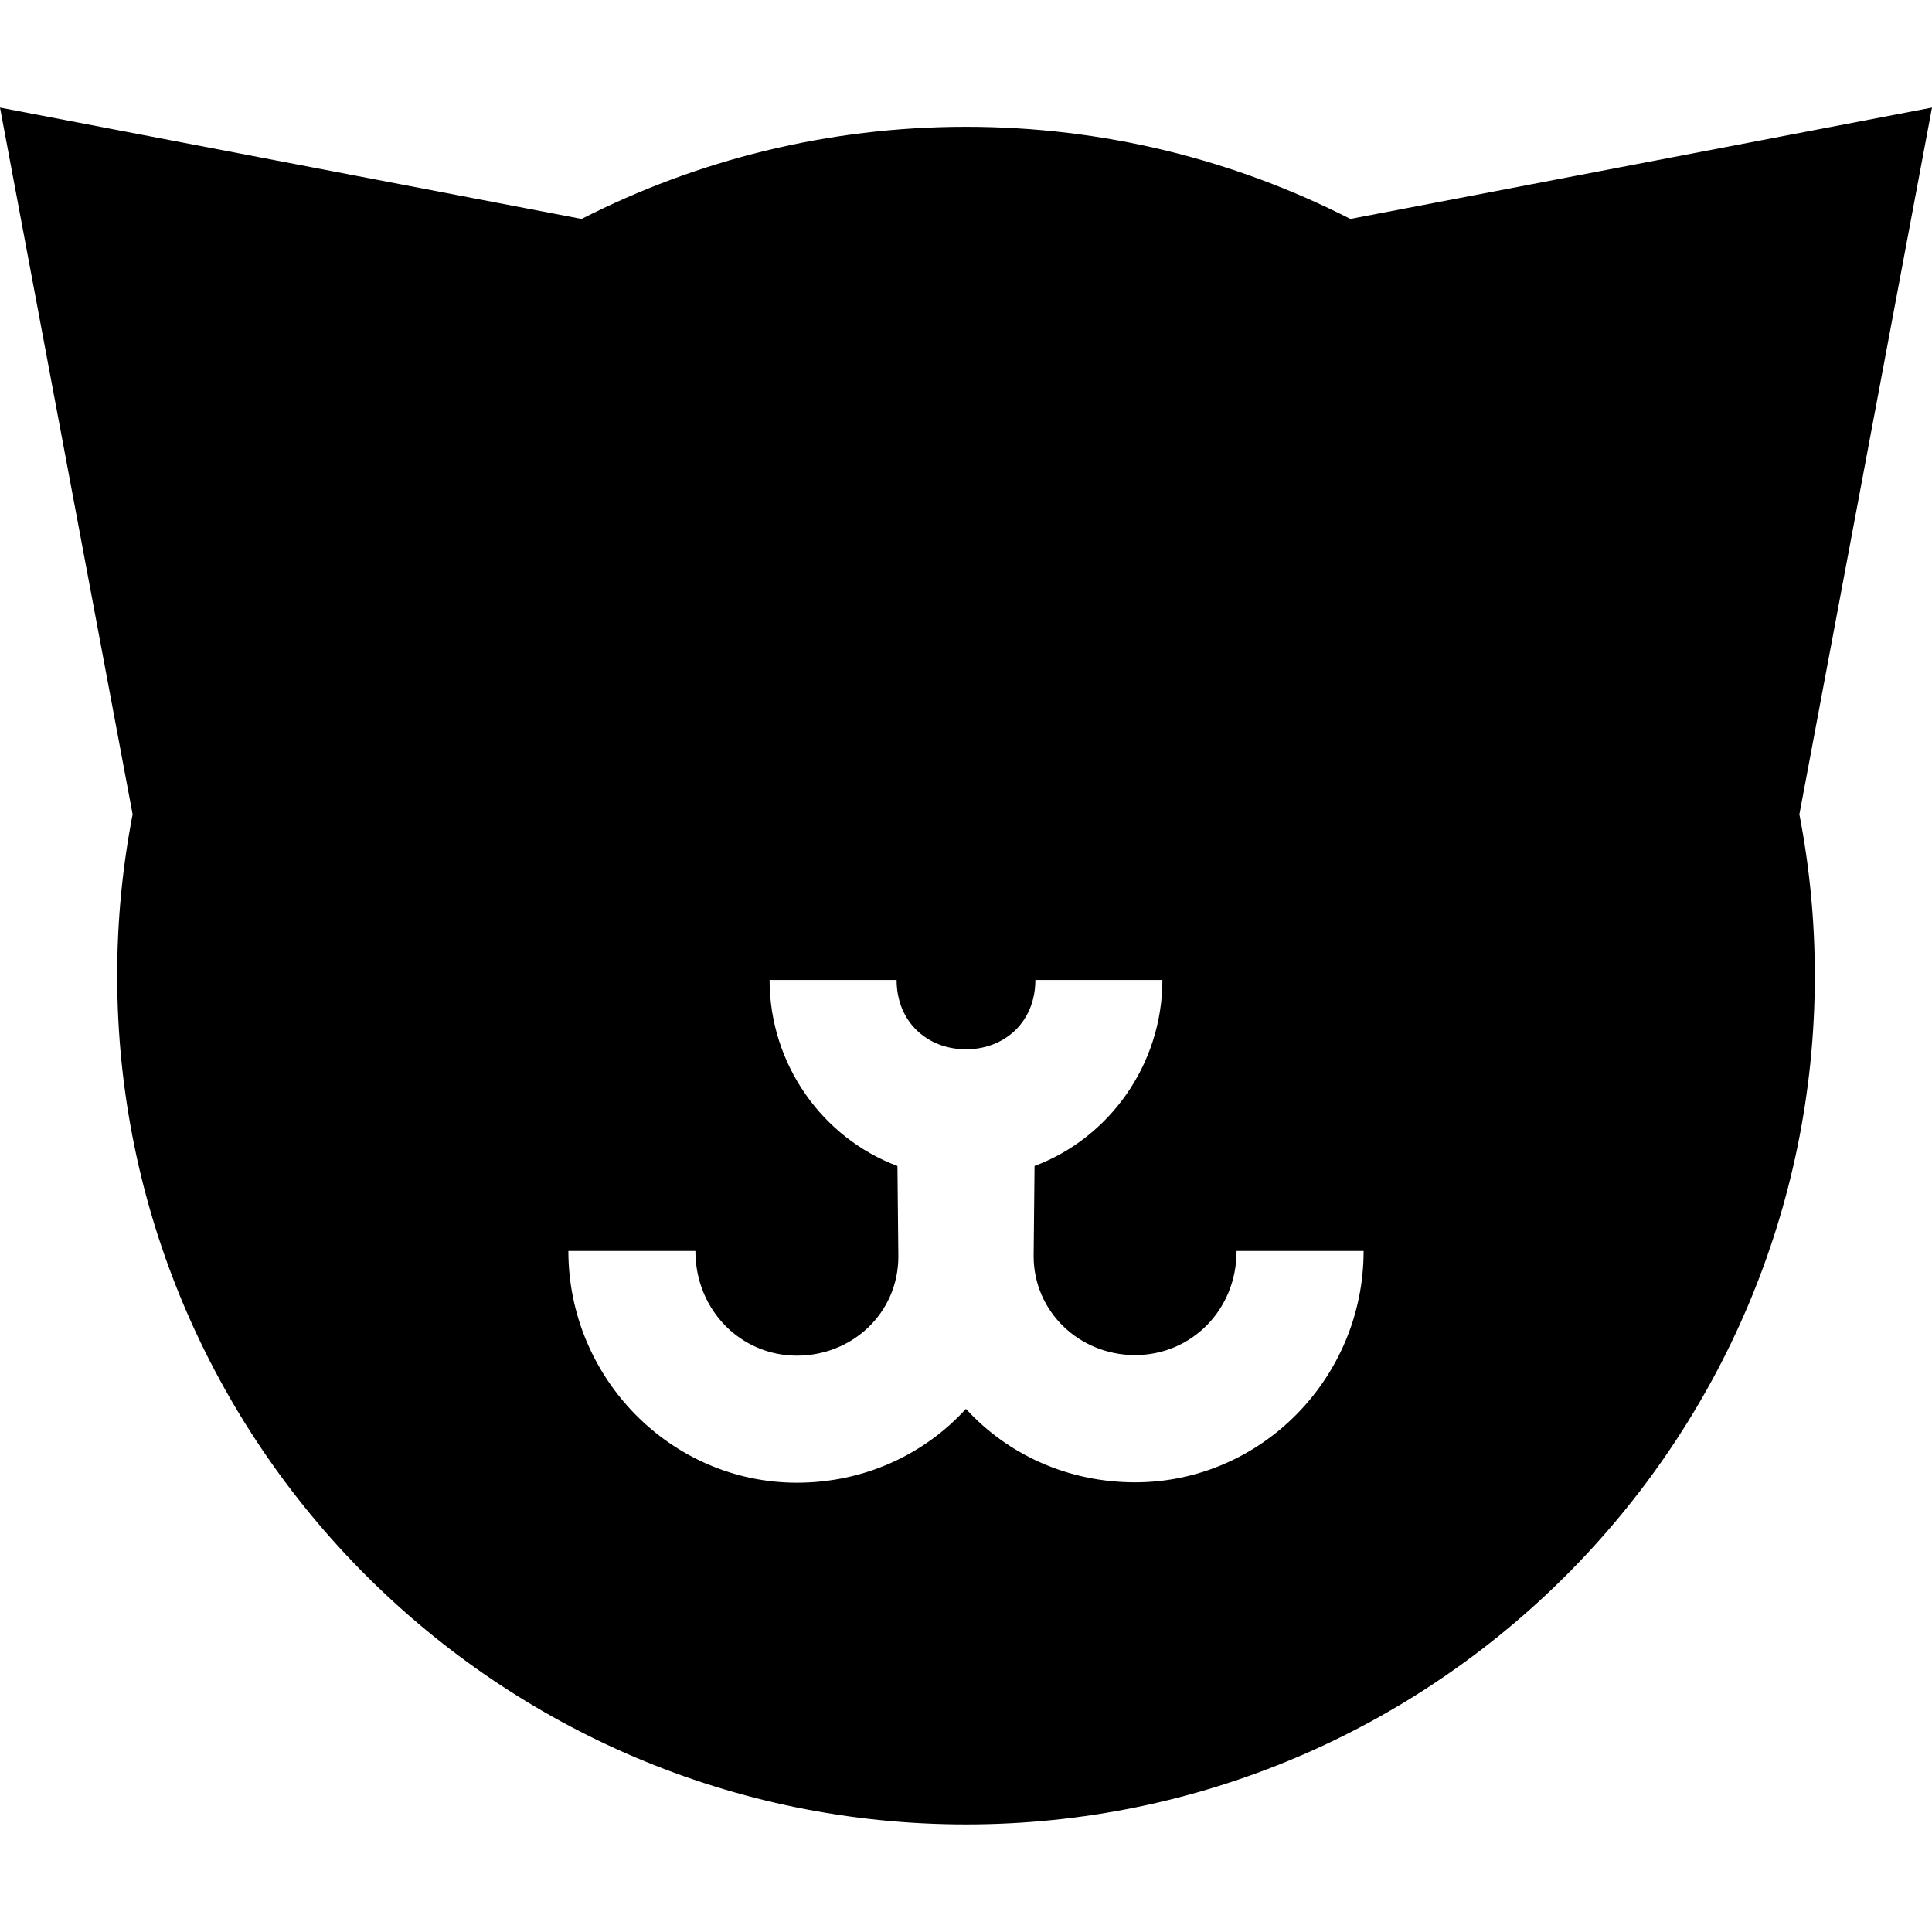 <?xml version="1.0" encoding="iso-8859-1"?>
<!-- Generator: Adobe Illustrator 19.0.0, SVG Export Plug-In . SVG Version: 6.00 Build 0)  -->
<svg version="1.1" id="Capa_1" xmlns="http://www.w3.org/2000/svg" xmlns:xlink="http://www.w3.org/1999/xlink" x="0px" y="0px"
	 viewBox="0 0 228.118 228.118" style="enable-background:new 0 0 228.118 228.118;" xml:space="preserve">
<path d="M228.118,12.703l-68.674,13.147c-13.634-6.954-29.059-10.88-45.385-10.88c-16.326,0-31.751,3.926-45.385,10.88L0,12.703
	l15.658,83.45c-1.191,6.167-1.822,12.531-1.822,19.04c0,55.263,44.96,100.223,100.223,100.223
	c55.264,0,100.224-44.96,100.224-100.223c0-6.509-0.631-12.873-1.822-19.04L228.118,12.703z M134.029,175.022
	c-7.911,0-15.038-3.259-19.977-8.675c-4.939,5.42-12.059,8.72-19.961,8.72c-14.878,0-26.982-12.362-26.982-27.362h15
	c0,7,5.375,12.362,11.982,12.362c6.606,0,11.981-5.095,11.981-11.701l-0.107-10.694c-8.808-3.291-15.097-11.967-15.097-21.967h15
	c0,5,3.674,8.19,8.19,8.19s8.191-3.19,8.191-8.19h15c0,10-6.288,18.674-15.096,21.966l-0.107,10.651
	c0,6.53,5.375,11.68,11.981,11.68s11.981-5.297,11.981-12.297h15C161.01,162.705,148.907,175.022,134.029,175.022z"/>
<g>
</g>
<g>
</g>
<g>
</g>
<g>
</g>
<g>
</g>
<g>
</g>
<g>
</g>
<g>
</g>
<g>
</g>
<g>
</g>
<g>
</g>
<g>
</g>
<g>
</g>
<g>
</g>
<g>
</g>
</svg>

